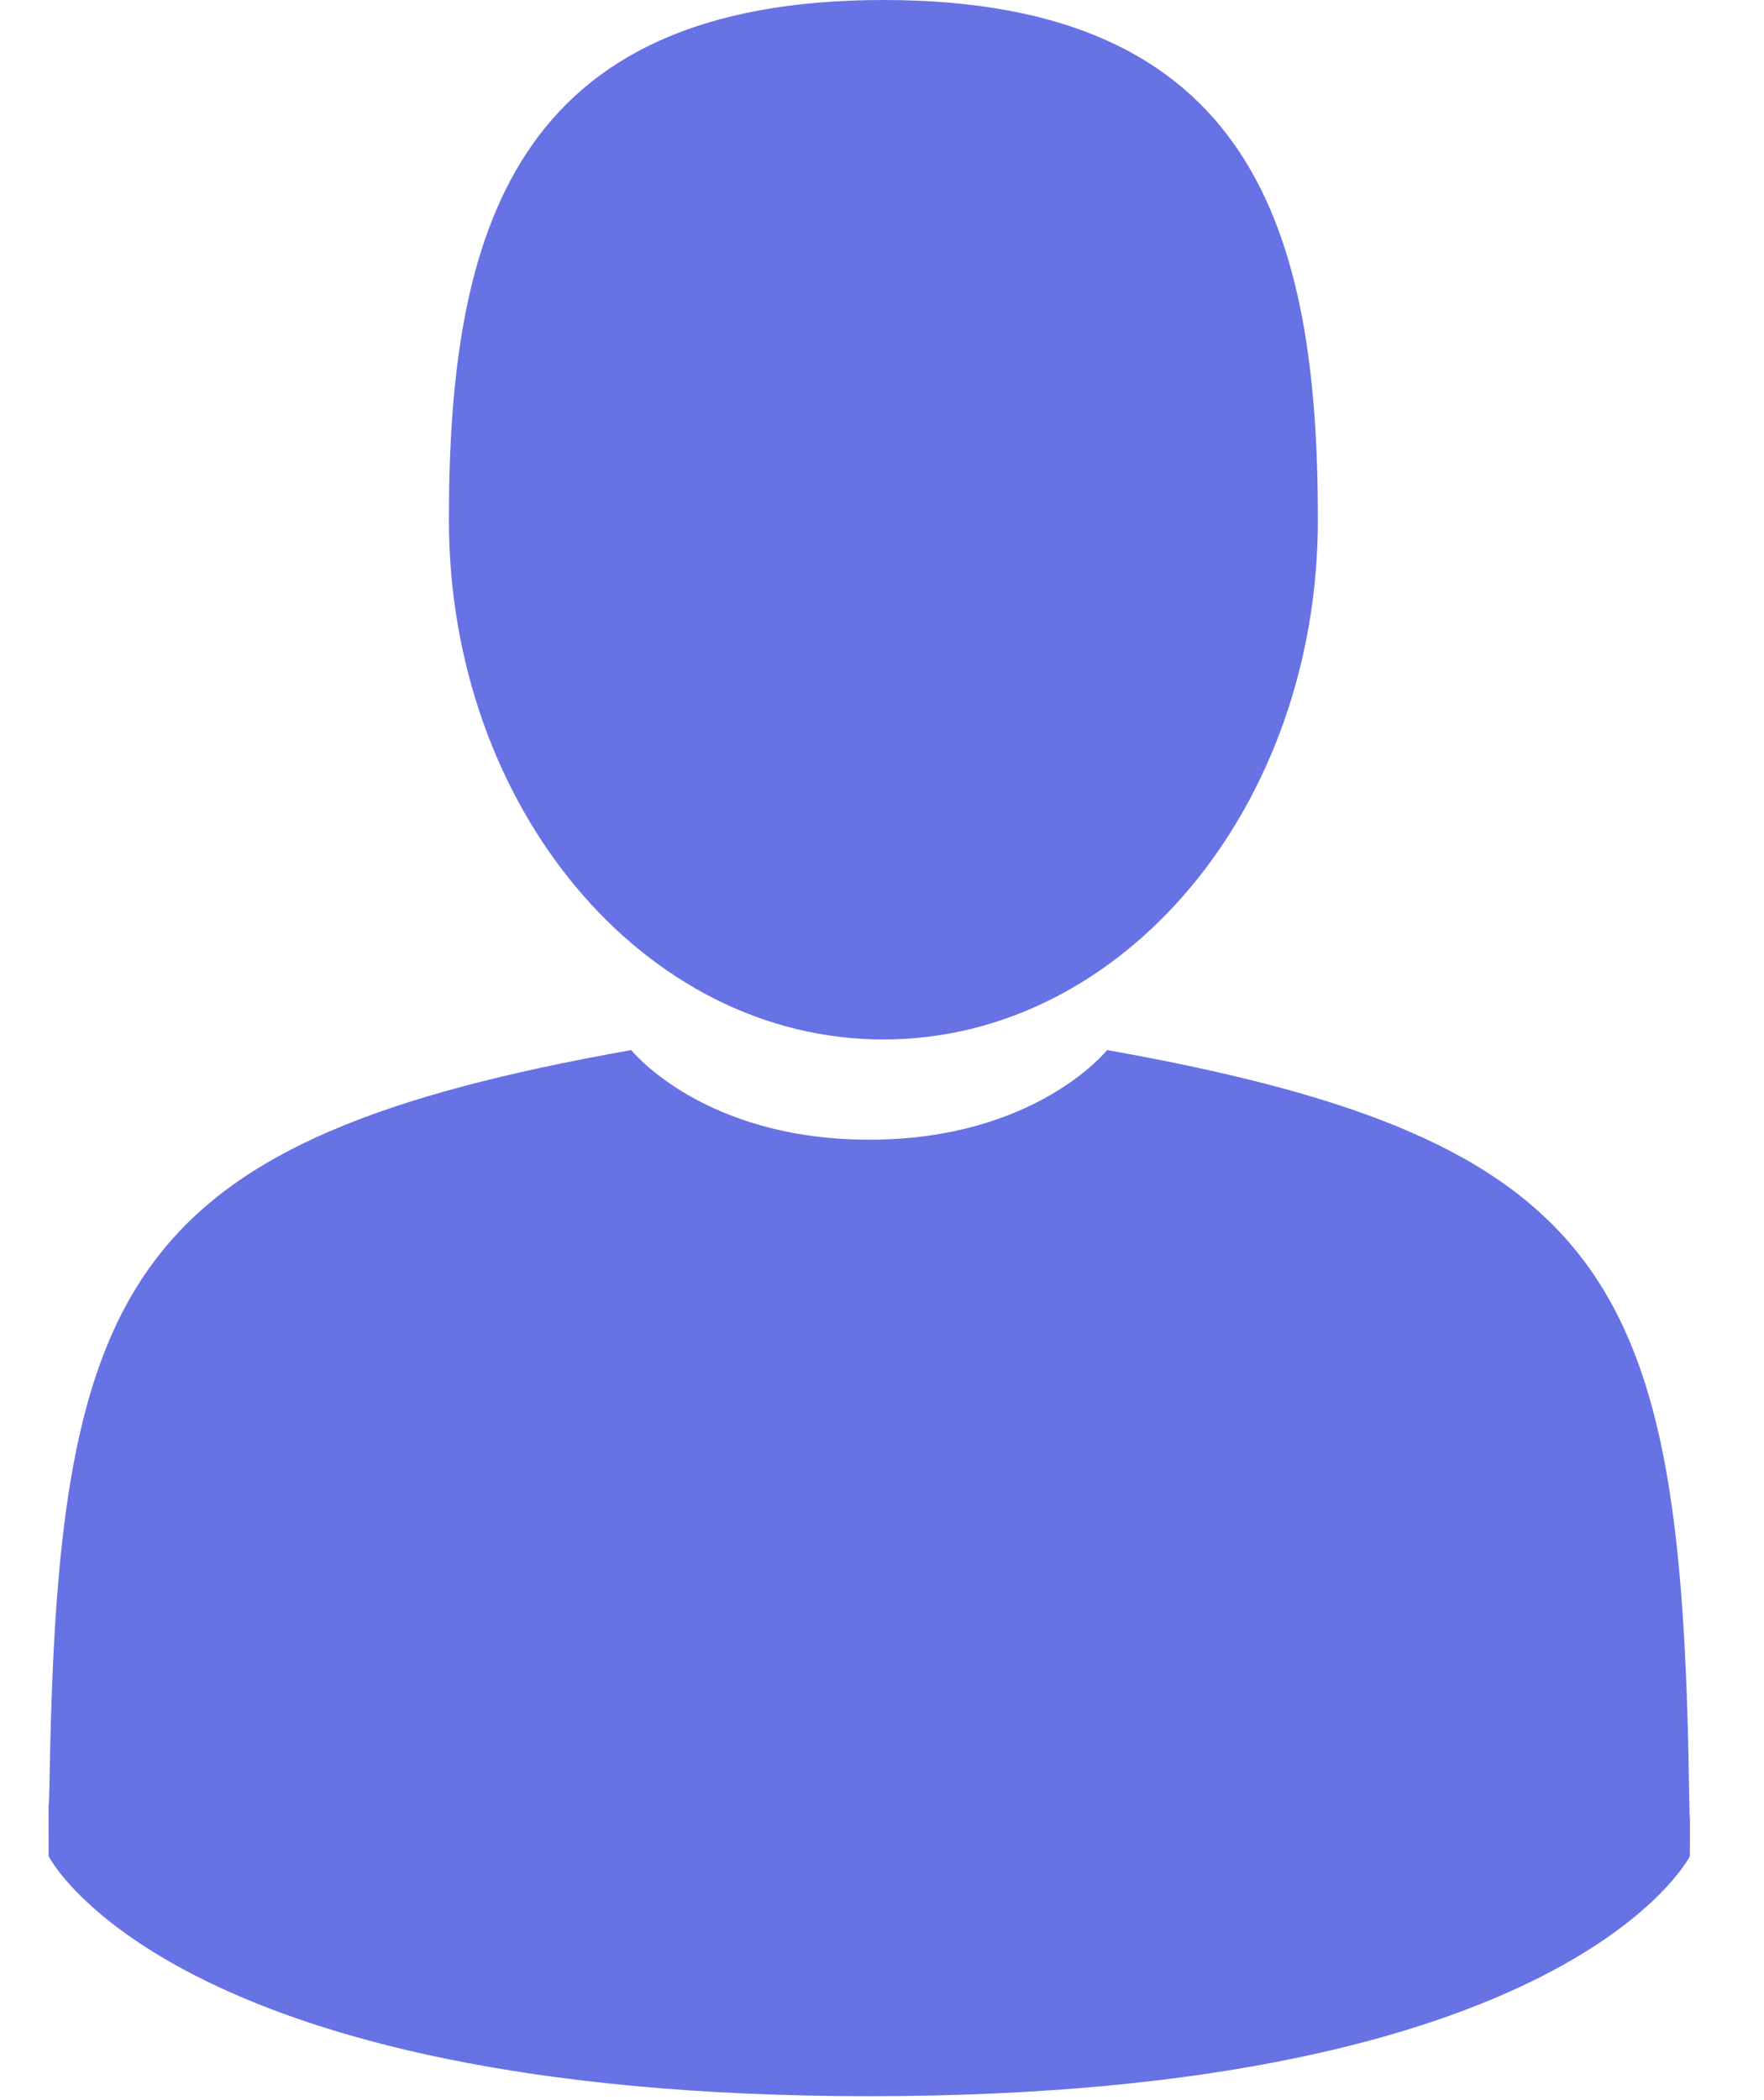 <?xml version="1.0" encoding="UTF-8"?>
<svg width="21px" height="25px" viewBox="0 0 21 25" version="1.1" xmlns="http://www.w3.org/2000/svg" xmlns:xlink="http://www.w3.org/1999/xlink">
    <!-- Generator: Sketch 45.2 (43514) - http://www.bohemiancoding.com/sketch -->
    <title>User</title>
    <desc>Created with Sketch.</desc>
    <defs></defs>
    <g id="Welcome" stroke="none" stroke-width="1" fill="none" fill-rule="evenodd">
        <g id="Log-in" transform="translate(-818, -651)">
            <g id="Email" transform="translate(803, 639)">
                <g id="User" transform="translate(13, 11)">
                    <rect id="Path" fill="#FFFFFF" opacity="0" x="0" y="0" width="24.61" height="26"></rect>
                    <path d="M12.517,13.374 C15.373,13.374 17.689,10.604 17.689,7.187 C17.689,3.77 16.929,1 12.517,1 C8.104,1 7.344,3.77 7.344,7.187 C7.344,10.604 9.66,13.374 12.517,13.374 Z M22.107,22.222 C22.011,16.27 21.222,14.574 15.18,13.5 C15.18,13.5 14.33,14.567 12.348,14.567 C10.366,14.567 9.515,13.5 9.515,13.5 C3.54,14.562 2.703,16.233 2.593,22.029 C2.584,22.502 2.579,22.527 2.578,22.472 C2.578,22.575 2.579,22.765 2.579,23.097 C2.579,23.097 4.017,25.953 12.348,25.953 C20.679,25.953 22.117,23.097 22.117,23.097 C22.117,22.884 22.118,22.736 22.118,22.635 C22.116,22.669 22.113,22.603 22.107,22.222 Z" fill="#6772E5" fill-rule="nonzero"></path>
                </g>
            </g>
        </g>
    </g>
</svg>